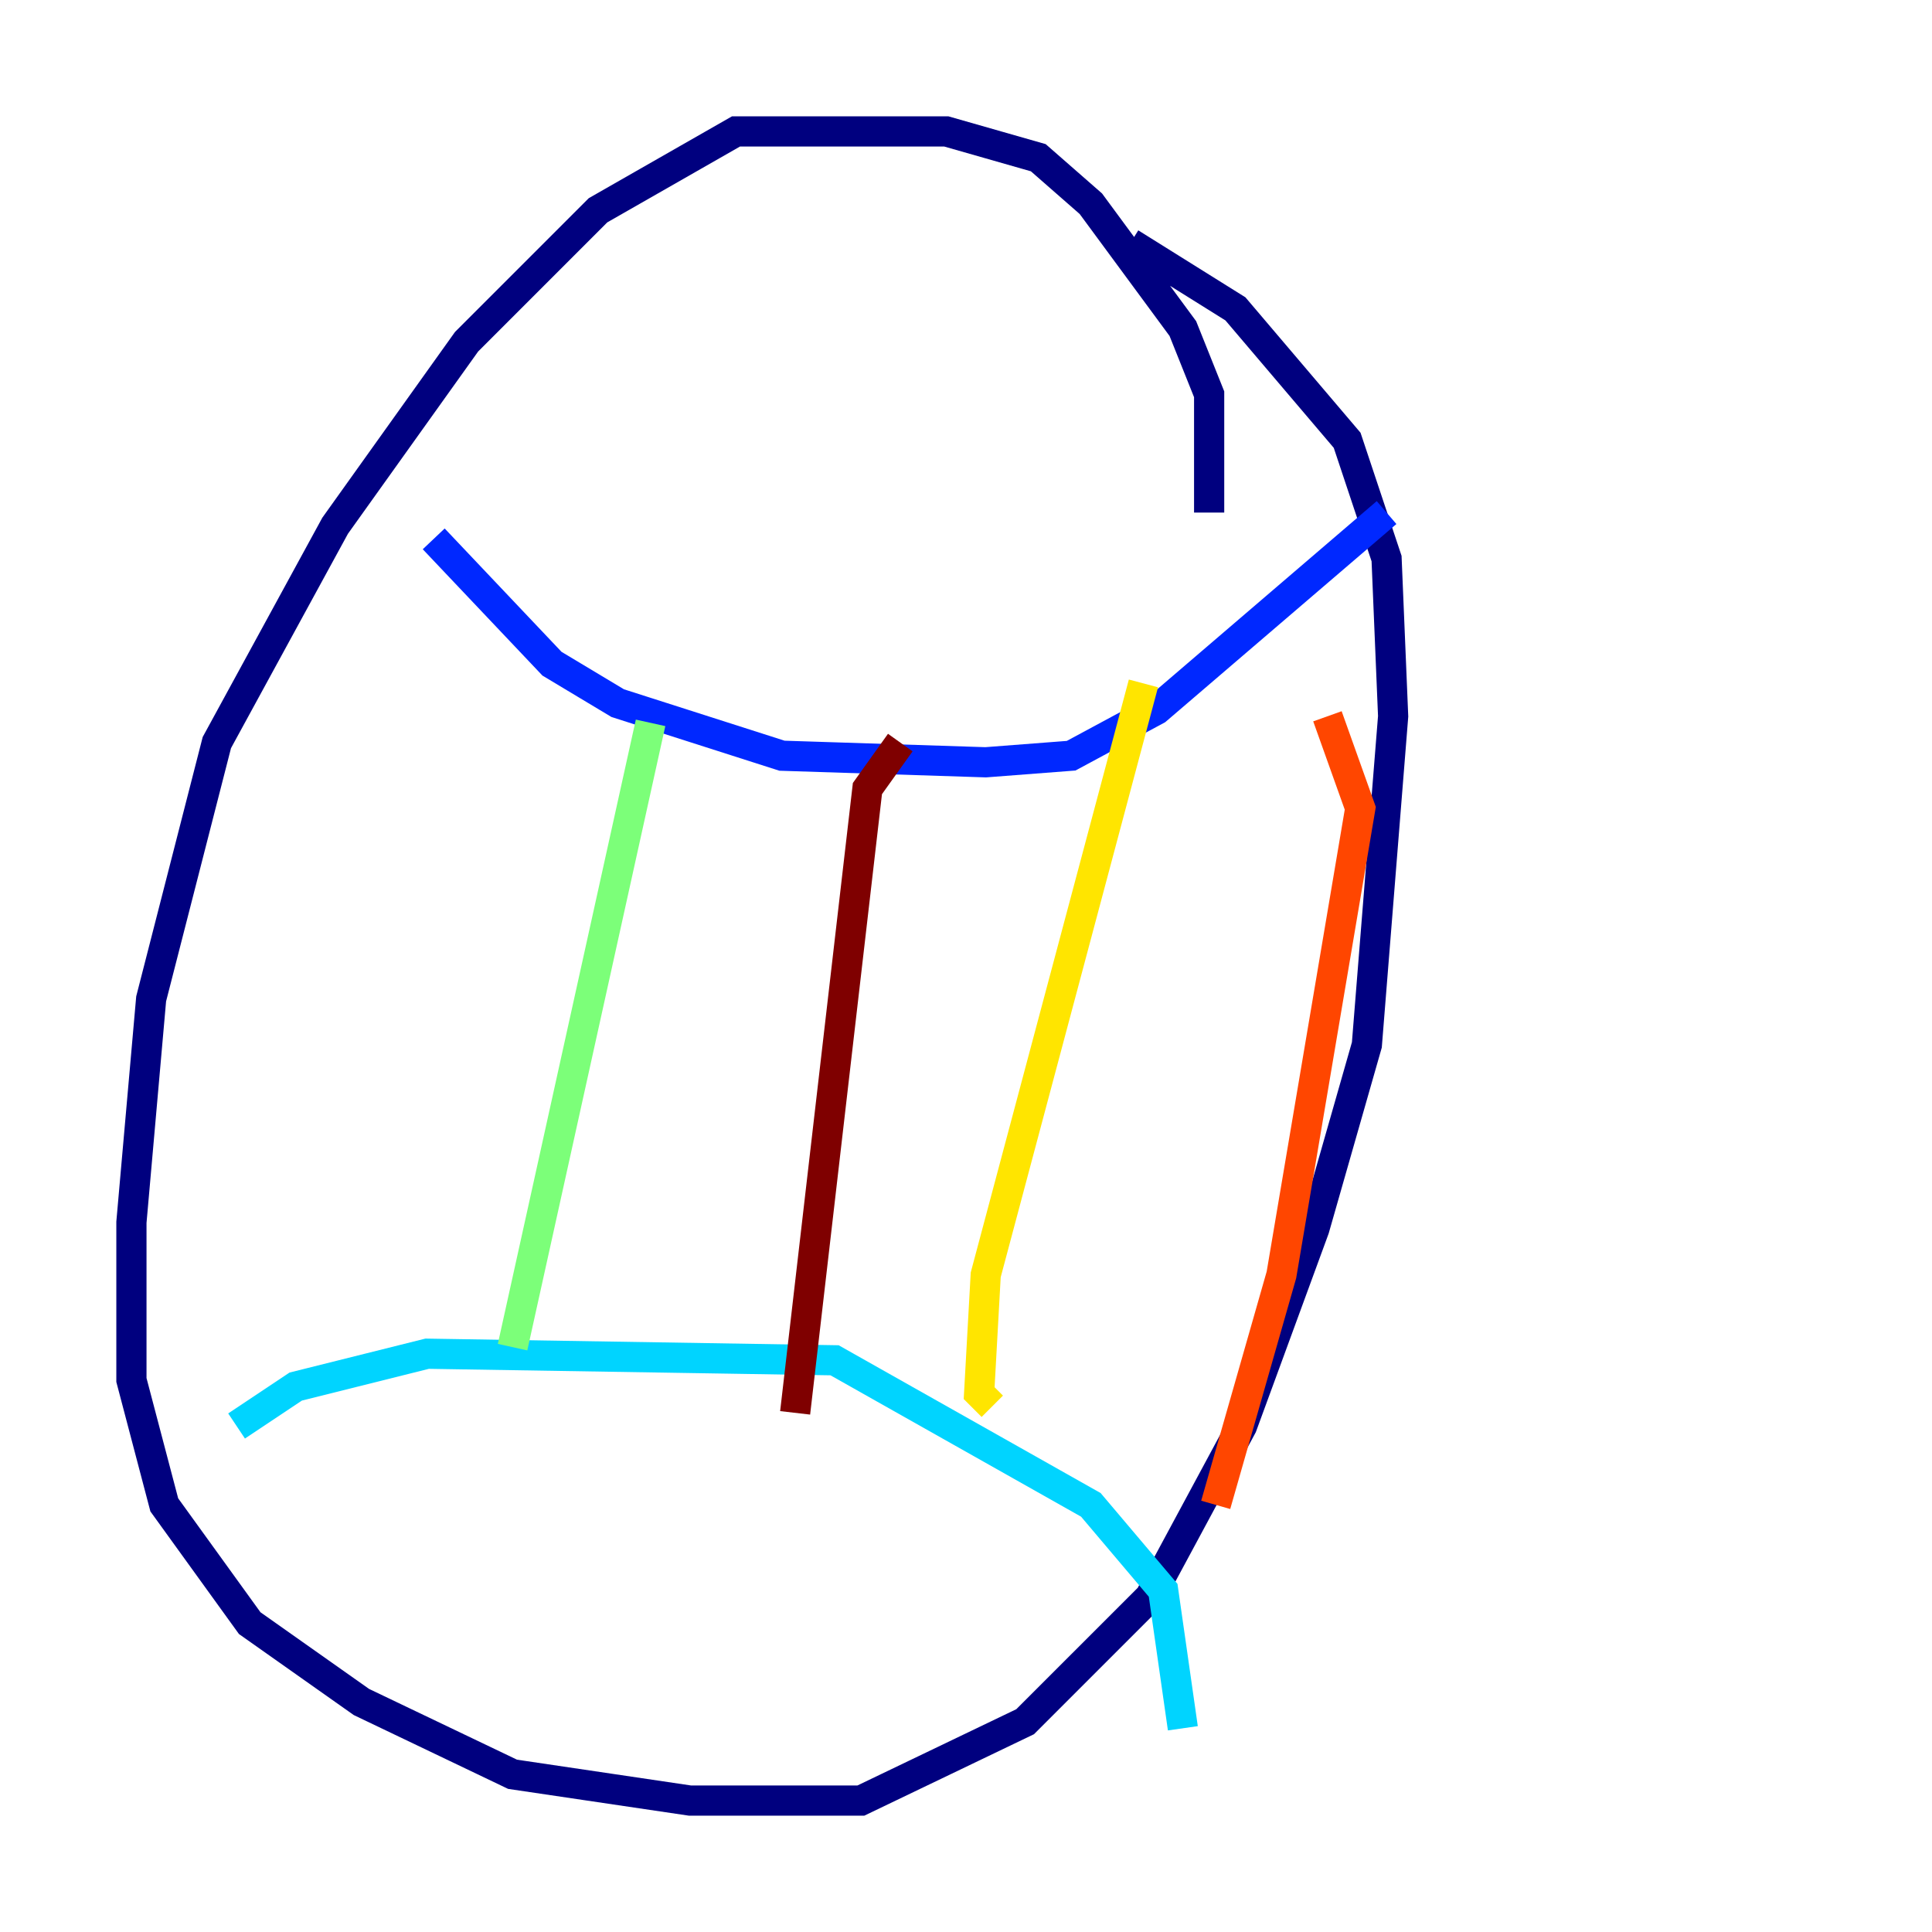 <?xml version="1.0" encoding="utf-8" ?>
<svg baseProfile="tiny" height="128" version="1.2" viewBox="0,0,128,128" width="128" xmlns="http://www.w3.org/2000/svg" xmlns:ev="http://www.w3.org/2001/xml-events" xmlns:xlink="http://www.w3.org/1999/xlink"><defs /><polyline fill="none" points="80.109,33.959 80.109,26.122 78.367,21.769 72.272,13.497 68.789,10.449 62.694,8.707 48.762,8.707 39.619,13.932 30.912,22.64 22.204,34.83 14.367,49.197 10.014,66.177 8.707,80.98 8.707,91.429 10.884,99.701 16.544,107.537 23.946,112.762 33.959,117.551 45.714,119.293 57.034,119.293 67.918,114.068 76.191,105.796 82.286,94.476 87.075,81.415 90.558,69.225 92.299,47.456 91.864,37.007 89.252,29.17 81.85,20.463 74.884,16.109" stroke="#00007f" stroke-width="2" /><polyline fill="none" points="28.735,35.701 36.571,43.973 40.925,46.585 51.809,50.068 65.306,50.503 70.966,50.068 76.626,47.02 91.864,33.959" stroke="#0028ff" stroke-width="2" /><polyline fill="none" points="15.674,94.476 19.592,91.864 28.299,89.687 55.292,90.122 72.272,99.701 77.061,105.361 78.367,114.503" stroke="#00d4ff" stroke-width="2" /><polyline fill="none" points="43.102,47.891 33.959,89.252" stroke="#7cff79" stroke-width="2" /><polyline fill="none" points="75.755,45.279 65.306,84.463 64.871,92.299 65.742,93.17" stroke="#ffe500" stroke-width="2" /><polyline fill="none" points="87.946,47.456 90.122,53.551 84.898,84.463 80.544,99.701" stroke="#ff4600" stroke-width="2" /><polyline fill="none" points="59.646,49.197 57.469,52.245 52.68,93.605" stroke="#7f0000" stroke-width="2" /></svg>